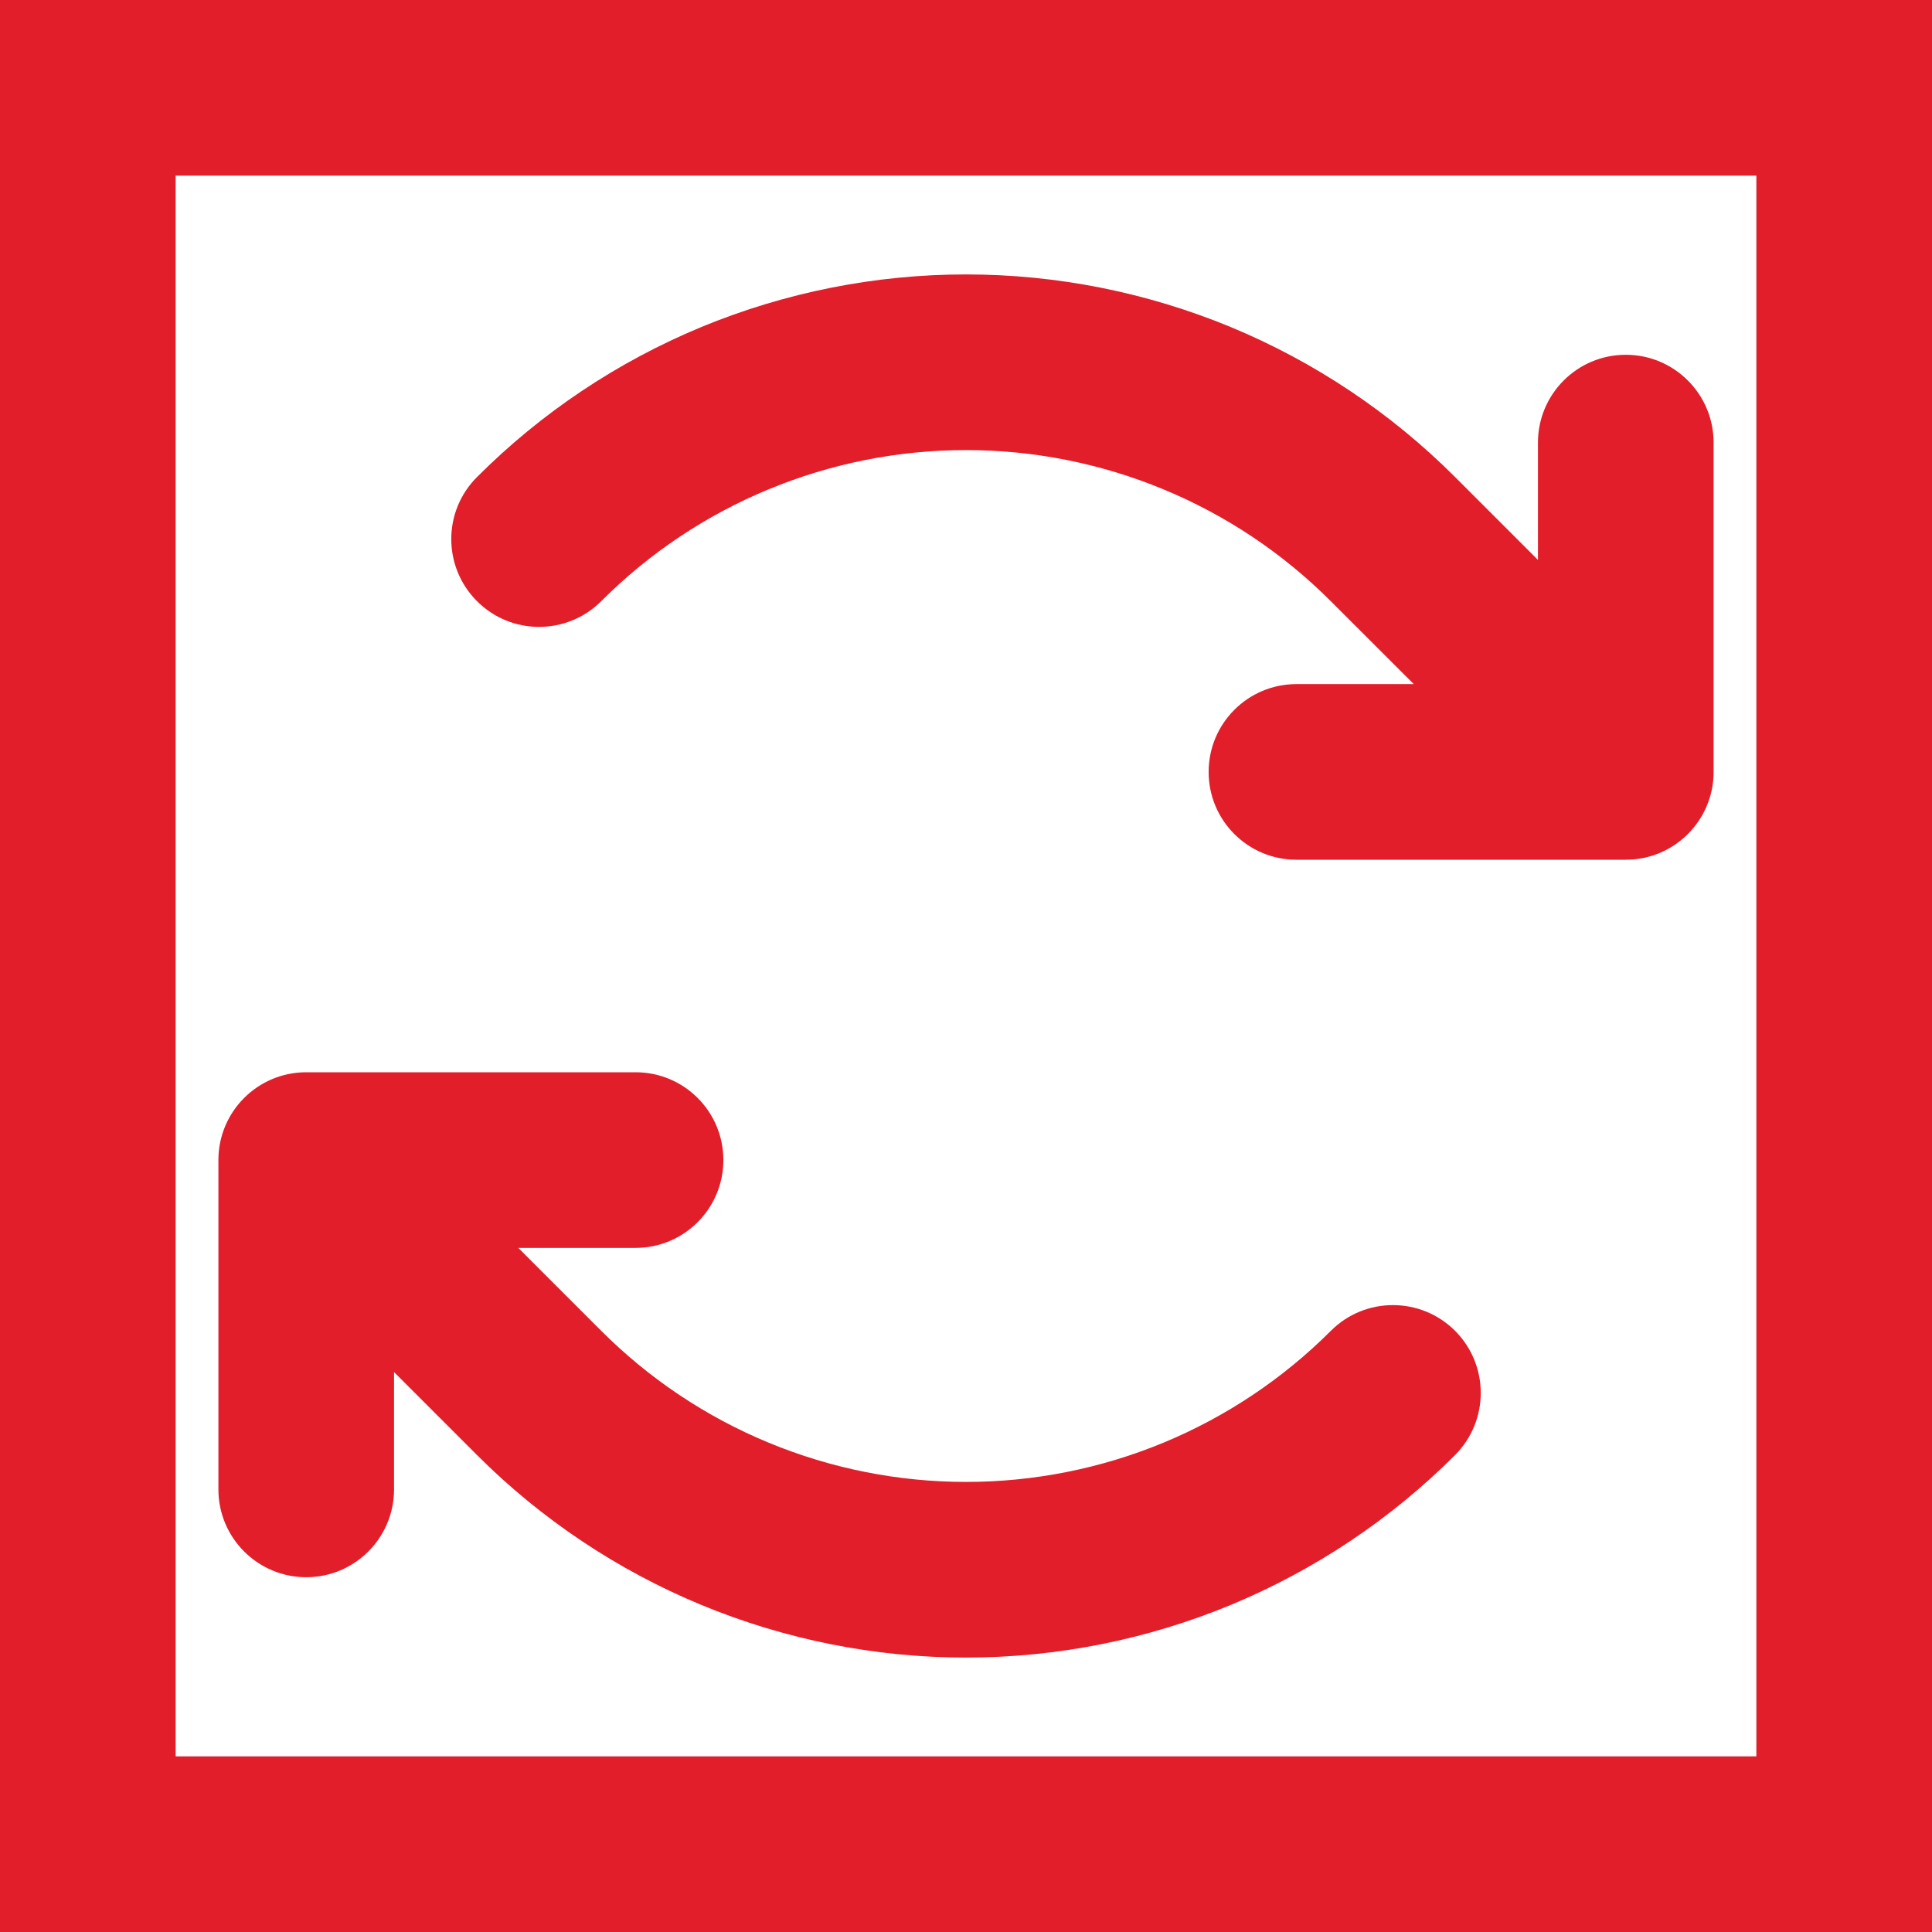 <svg width="22" height="22" viewBox="0 0 22 22" fill="none" xmlns="http://www.w3.org/2000/svg">
<path fill-rule="evenodd" clip-rule="evenodd" d="M0 0H22V22H0V0ZM2 2V20H20V2H2ZM11 5.125C10.229 5.125 9.465 5.277 8.752 5.572C8.039 5.867 7.391 6.3 6.846 6.846C6.455 7.236 5.822 7.236 5.432 6.846C5.041 6.455 5.041 5.822 5.432 5.432C6.163 4.7 7.031 4.12 7.986 3.724C8.942 3.329 9.966 3.125 11 3.125C12.034 3.125 13.058 3.329 14.014 3.724C14.969 4.12 15.837 4.7 16.569 5.432L17.513 6.376V5.04C17.513 4.488 17.96 4.04 18.513 4.04C19.065 4.04 19.513 4.488 19.513 5.04V8.79C19.513 9.343 19.065 9.79 18.513 9.79H14.763C14.21 9.79 13.763 9.343 13.763 8.79C13.763 8.238 14.21 7.79 14.763 7.79H16.099L15.154 6.846C15.154 6.846 15.154 6.846 15.154 6.846C14.609 6.3 13.961 5.867 13.248 5.572C12.536 5.277 11.771 5.125 11 5.125ZM2.487 13.21C2.487 12.657 2.935 12.21 3.487 12.21H7.237C7.79 12.21 8.237 12.657 8.237 13.21C8.237 13.762 7.79 14.21 7.237 14.21H5.902L6.846 15.154C7.392 15.7 8.039 16.133 8.752 16.428C9.465 16.723 10.229 16.875 11 16.875C11.772 16.875 12.536 16.723 13.249 16.428C13.961 16.133 14.609 15.7 15.155 15.154C15.545 14.764 16.178 14.764 16.569 15.154C16.959 15.545 16.959 16.178 16.569 16.569C15.838 17.3 14.969 17.88 14.014 18.276C13.059 18.671 12.034 18.875 11 18.875C9.966 18.875 8.942 18.671 7.987 18.276C7.031 17.88 6.163 17.3 5.432 16.569L4.487 15.624V16.96C4.487 17.512 4.04 17.96 3.487 17.96C2.935 17.96 2.487 17.512 2.487 16.96V13.21Z" fill="#E11E29"/>
</svg>
